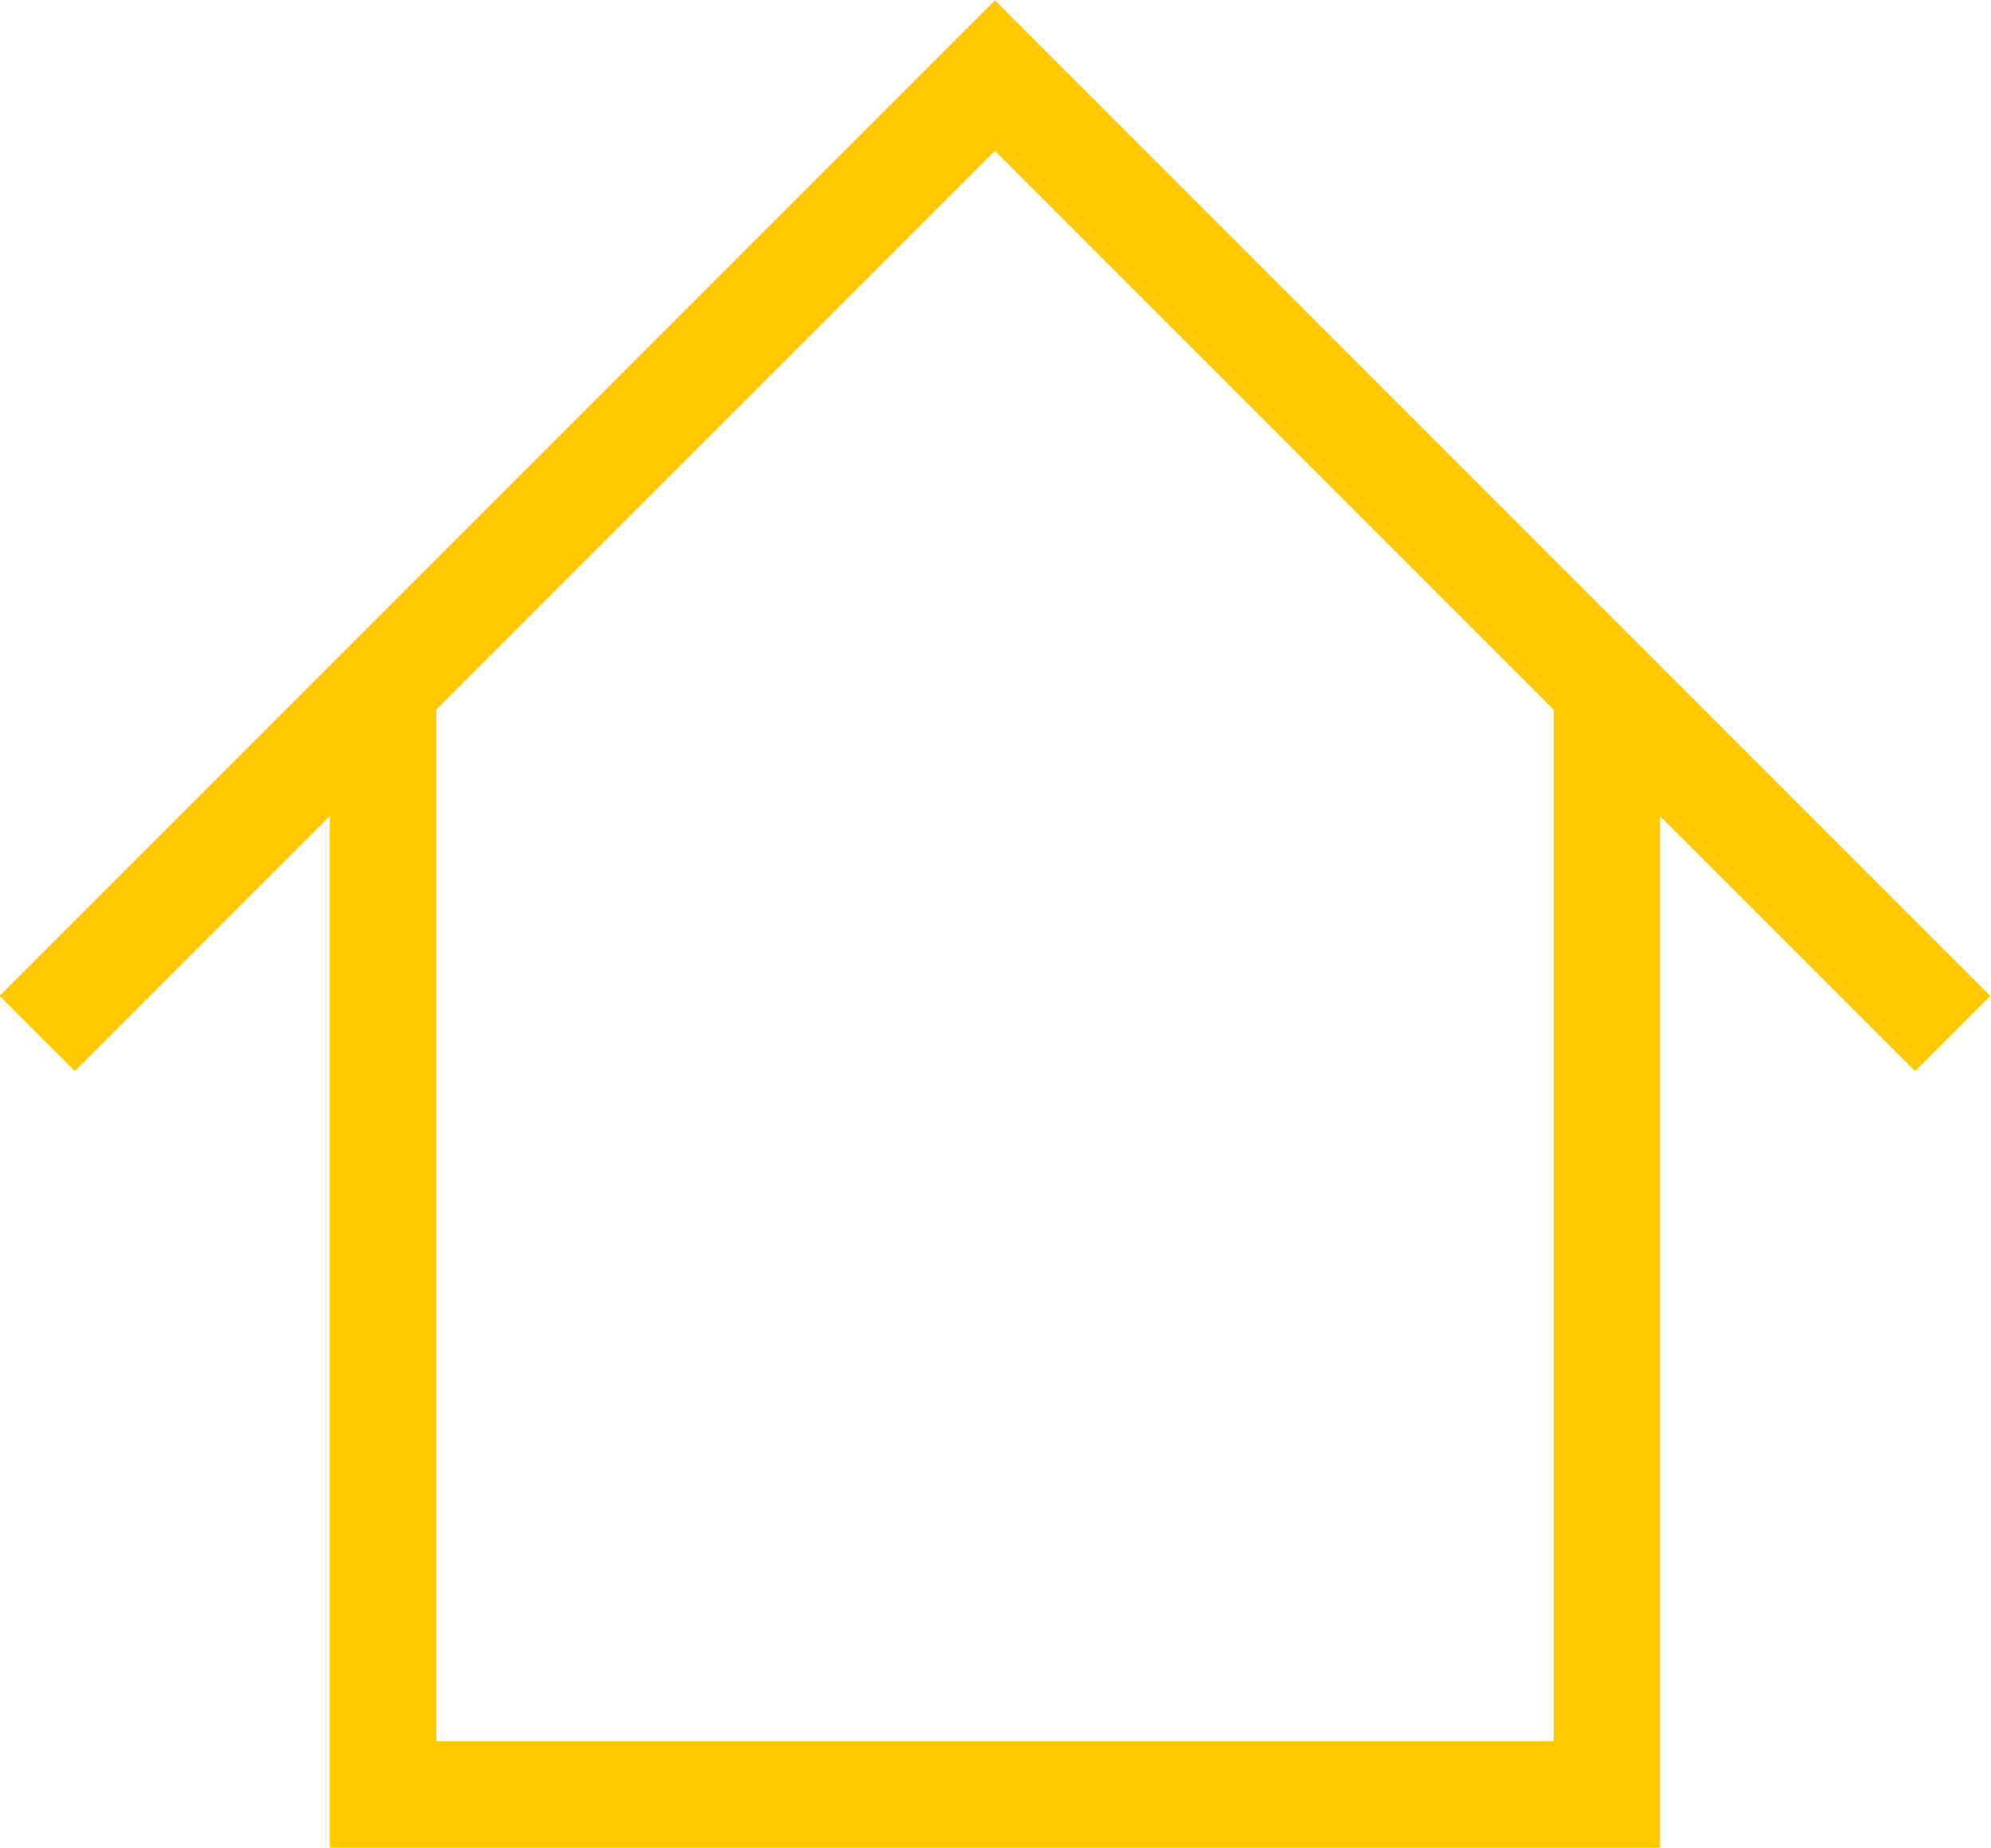 <?xml version="1.0" encoding="utf-8"?>
<!-- Generator: Adobe Illustrator 23.0.3, SVG Export Plug-In . SVG Version: 6.00 Build 0)  -->
<svg version="1.1" id="레이어_1" xmlns="http://www.w3.org/2000/svg" xmlns:xlink="http://www.w3.org/1999/xlink" x="0px"
	 y="0px" viewBox="0 0 18.71 17.36" style="enable-background:new 0 0 18.71 17.36;" xml:space="preserve">
<style type="text/css">
	.st0{fill:none;stroke:#FFC800;stroke-miterlimit:10;}
	.st1{fill:none;stroke:#FFC800;stroke-linecap:square;stroke-miterlimit:10;}
</style>
<g>
	<polyline class="st0" points="0.35,9.71 9.35,0.71 18.35,9.71 	"/>
	<polyline class="st1" points="15.1,6.9 15.1,16.86 3.6,16.86 3.6,6.9 	"/>
</g>
</svg>
